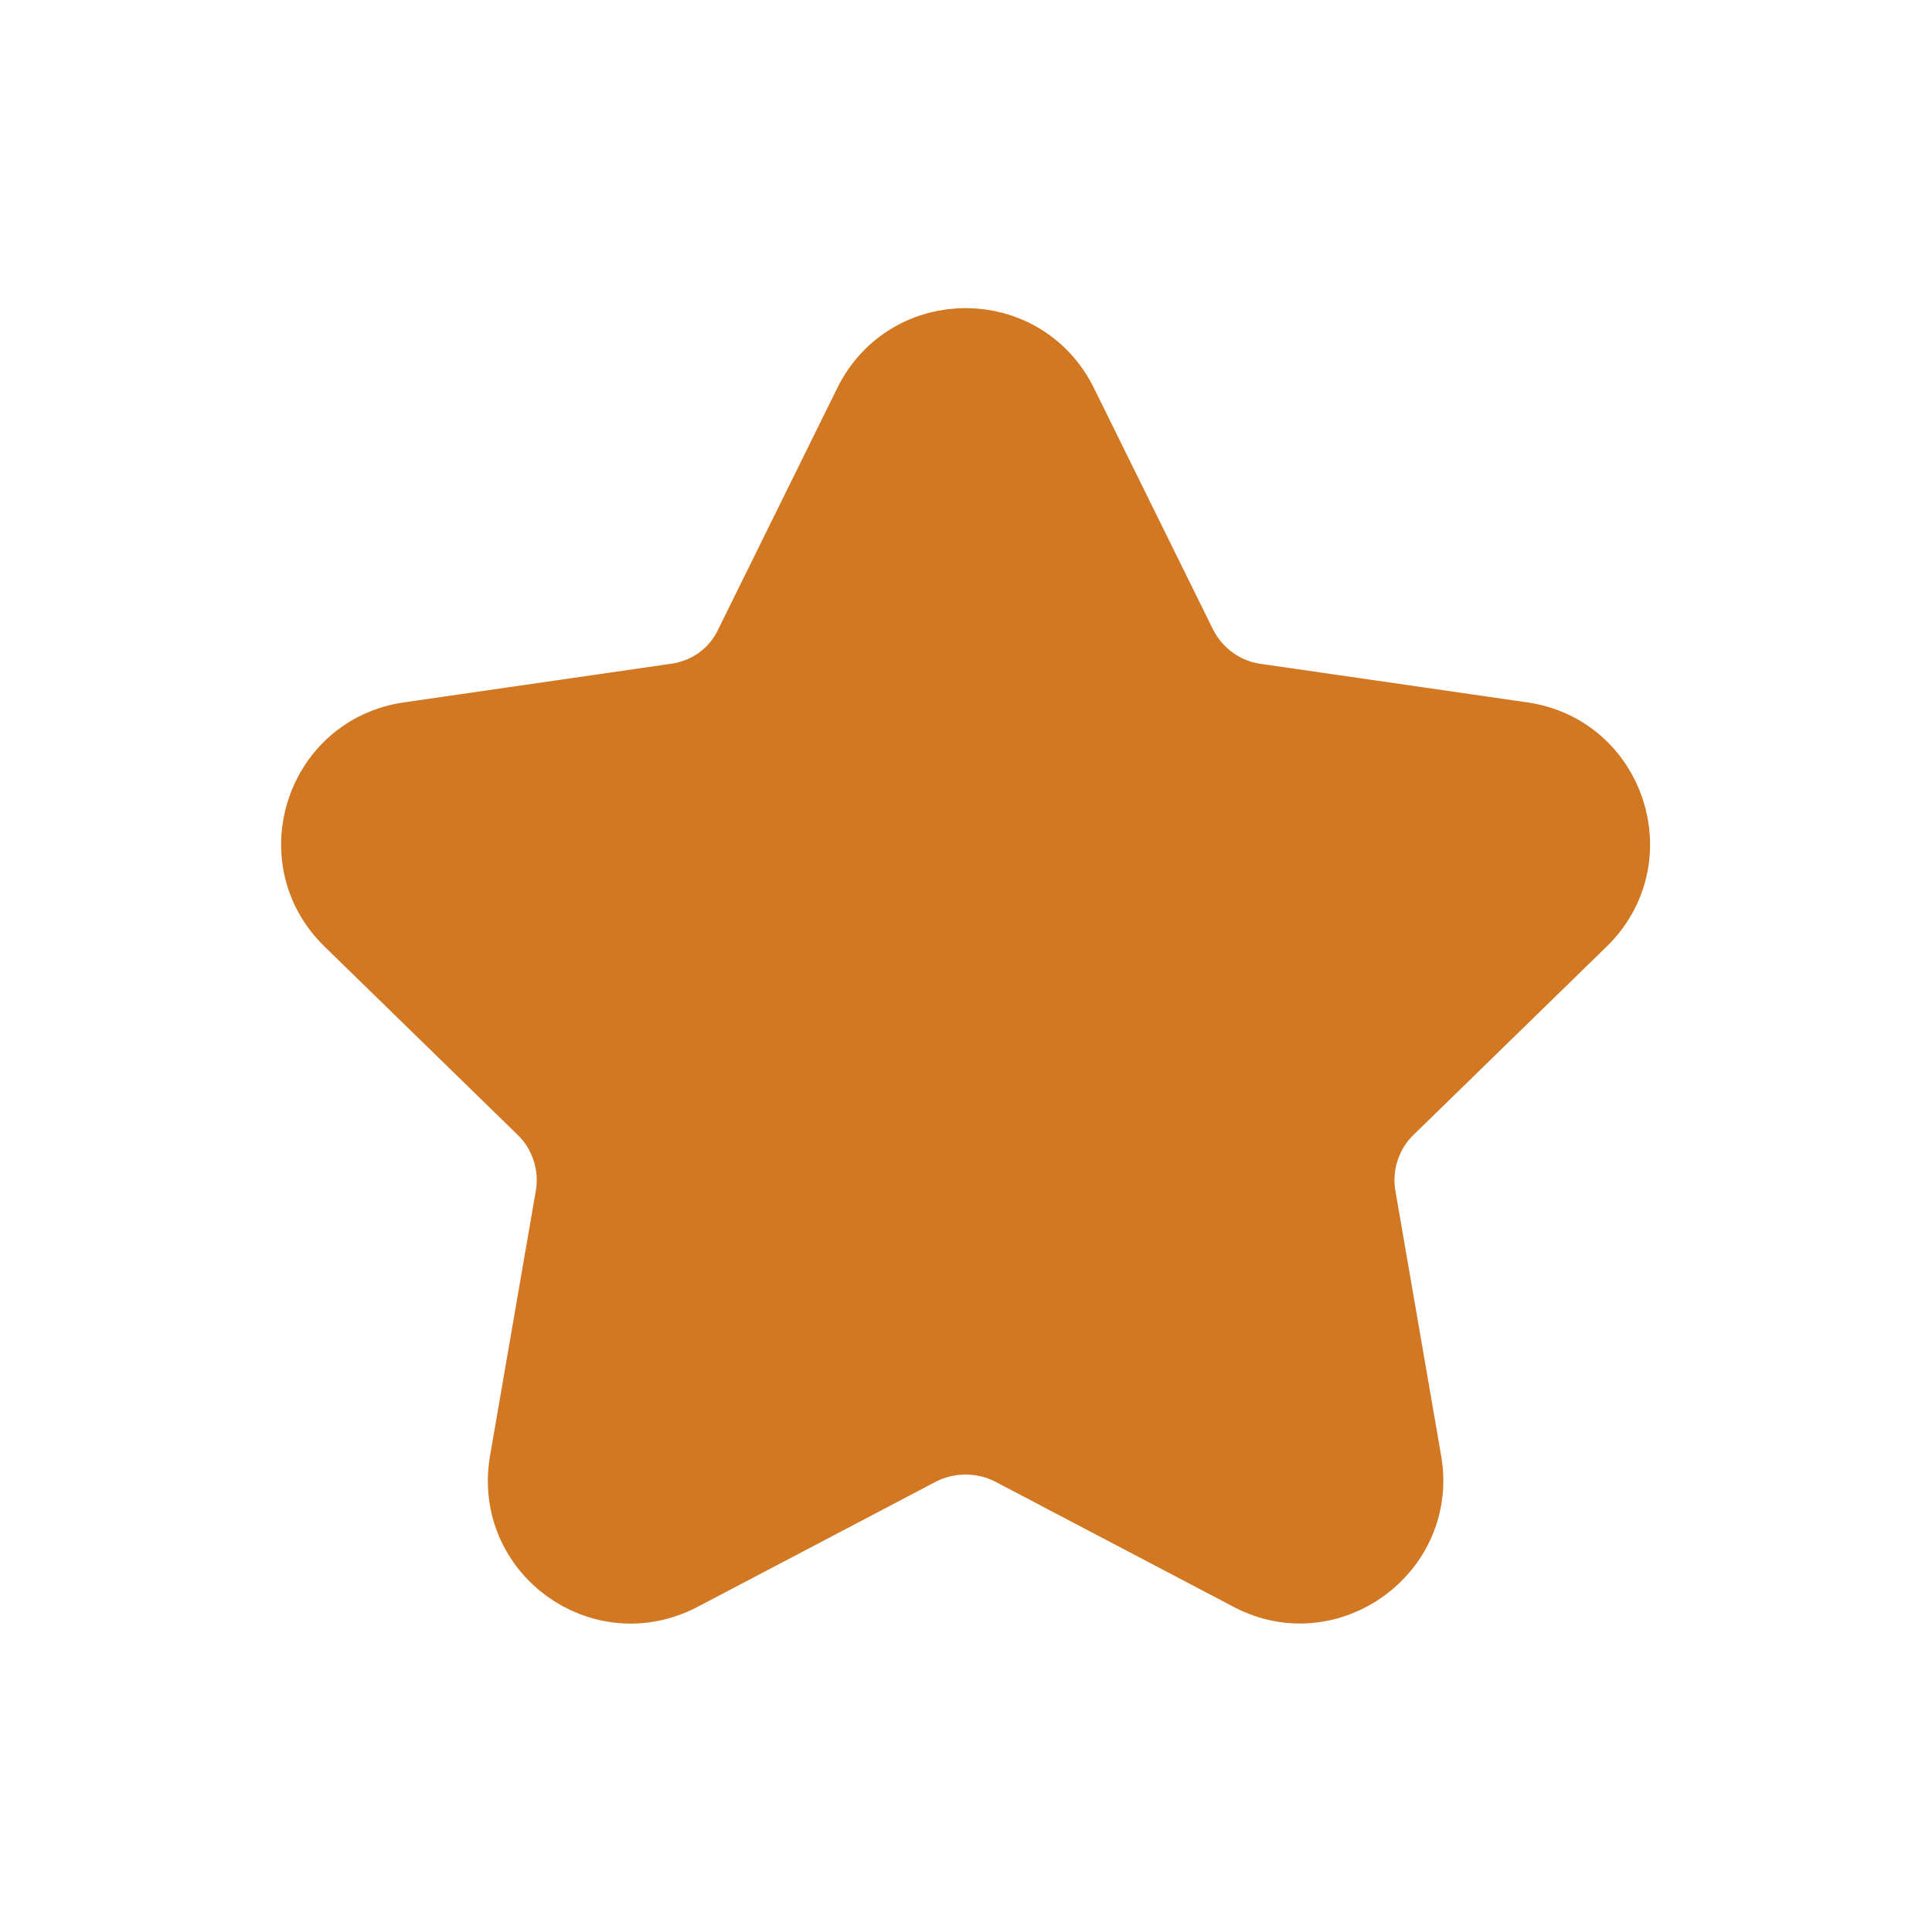 <svg width="24" height="24" viewBox="0 0 24 24" fill="none" xmlns="http://www.w3.org/2000/svg">
<path d="M11.4 17.96L8.43 19.52C7.49 20.01 6.4 19.22 6.58 18.17L7.15 14.87C7.22 14.46 7.08 14.03 6.78 13.74L4.38 11.4C3.62 10.66 4.04 9.37 5.09 9.22L8.41 8.74C8.83 8.68 9.19 8.42 9.37 8.04L10.85 5.04C11.32 4.09 12.67 4.09 13.14 5.04L14.62 8.04C14.81 8.42 15.17 8.68 15.58 8.74L18.9 9.22C19.95 9.37 20.37 10.66 19.61 11.4L17.21 13.74C16.91 14.03 16.77 14.46 16.84 14.87L17.41 18.17C17.59 19.21 16.49 20.01 15.56 19.52L12.59 17.96C12.22 17.77 11.77 17.77 11.4 17.96Z" fill="#D27722" stroke="#D27722" stroke-miterlimit="10"/>
</svg>
